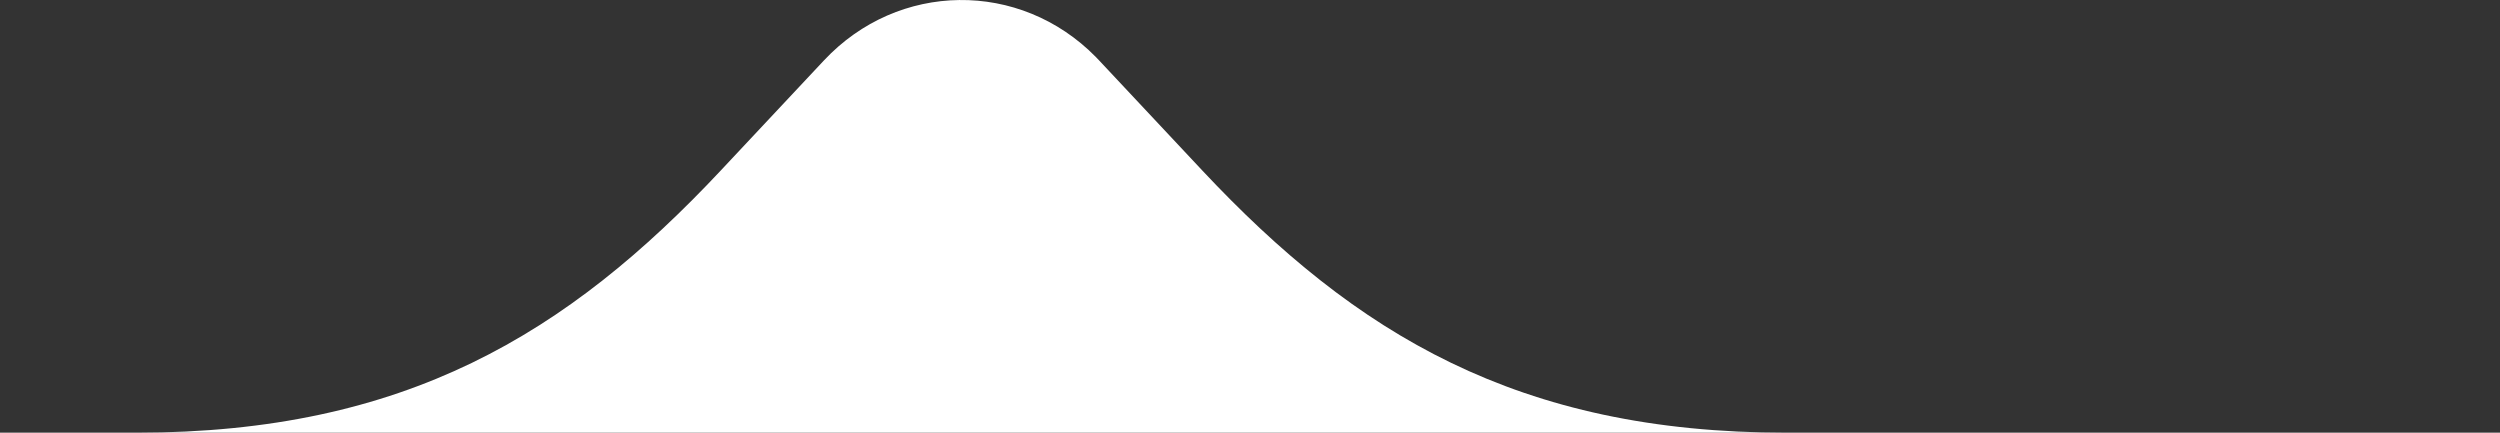 <svg width="52" height="9" viewBox="0 0 52 9" fill="none" xmlns="http://www.w3.org/2000/svg">
<rect x="0" y="0" width="52" height="9" fill="#333333" stroke="none"/>
<path fill-rule="evenodd" clip-rule="evenodd" d="M15 3.538L17.139 1.256C18.683 -0.391 21.215 -0.422 22.795 1.187C22.817 1.21 22.839 1.233 22.861 1.256L25 3.538C28.197 6.949 31.579 9 37.155 9L40 9L0 9H2.845C8.421 9 11.803 6.949 15 3.538Z" fill="white"/>
</svg>
